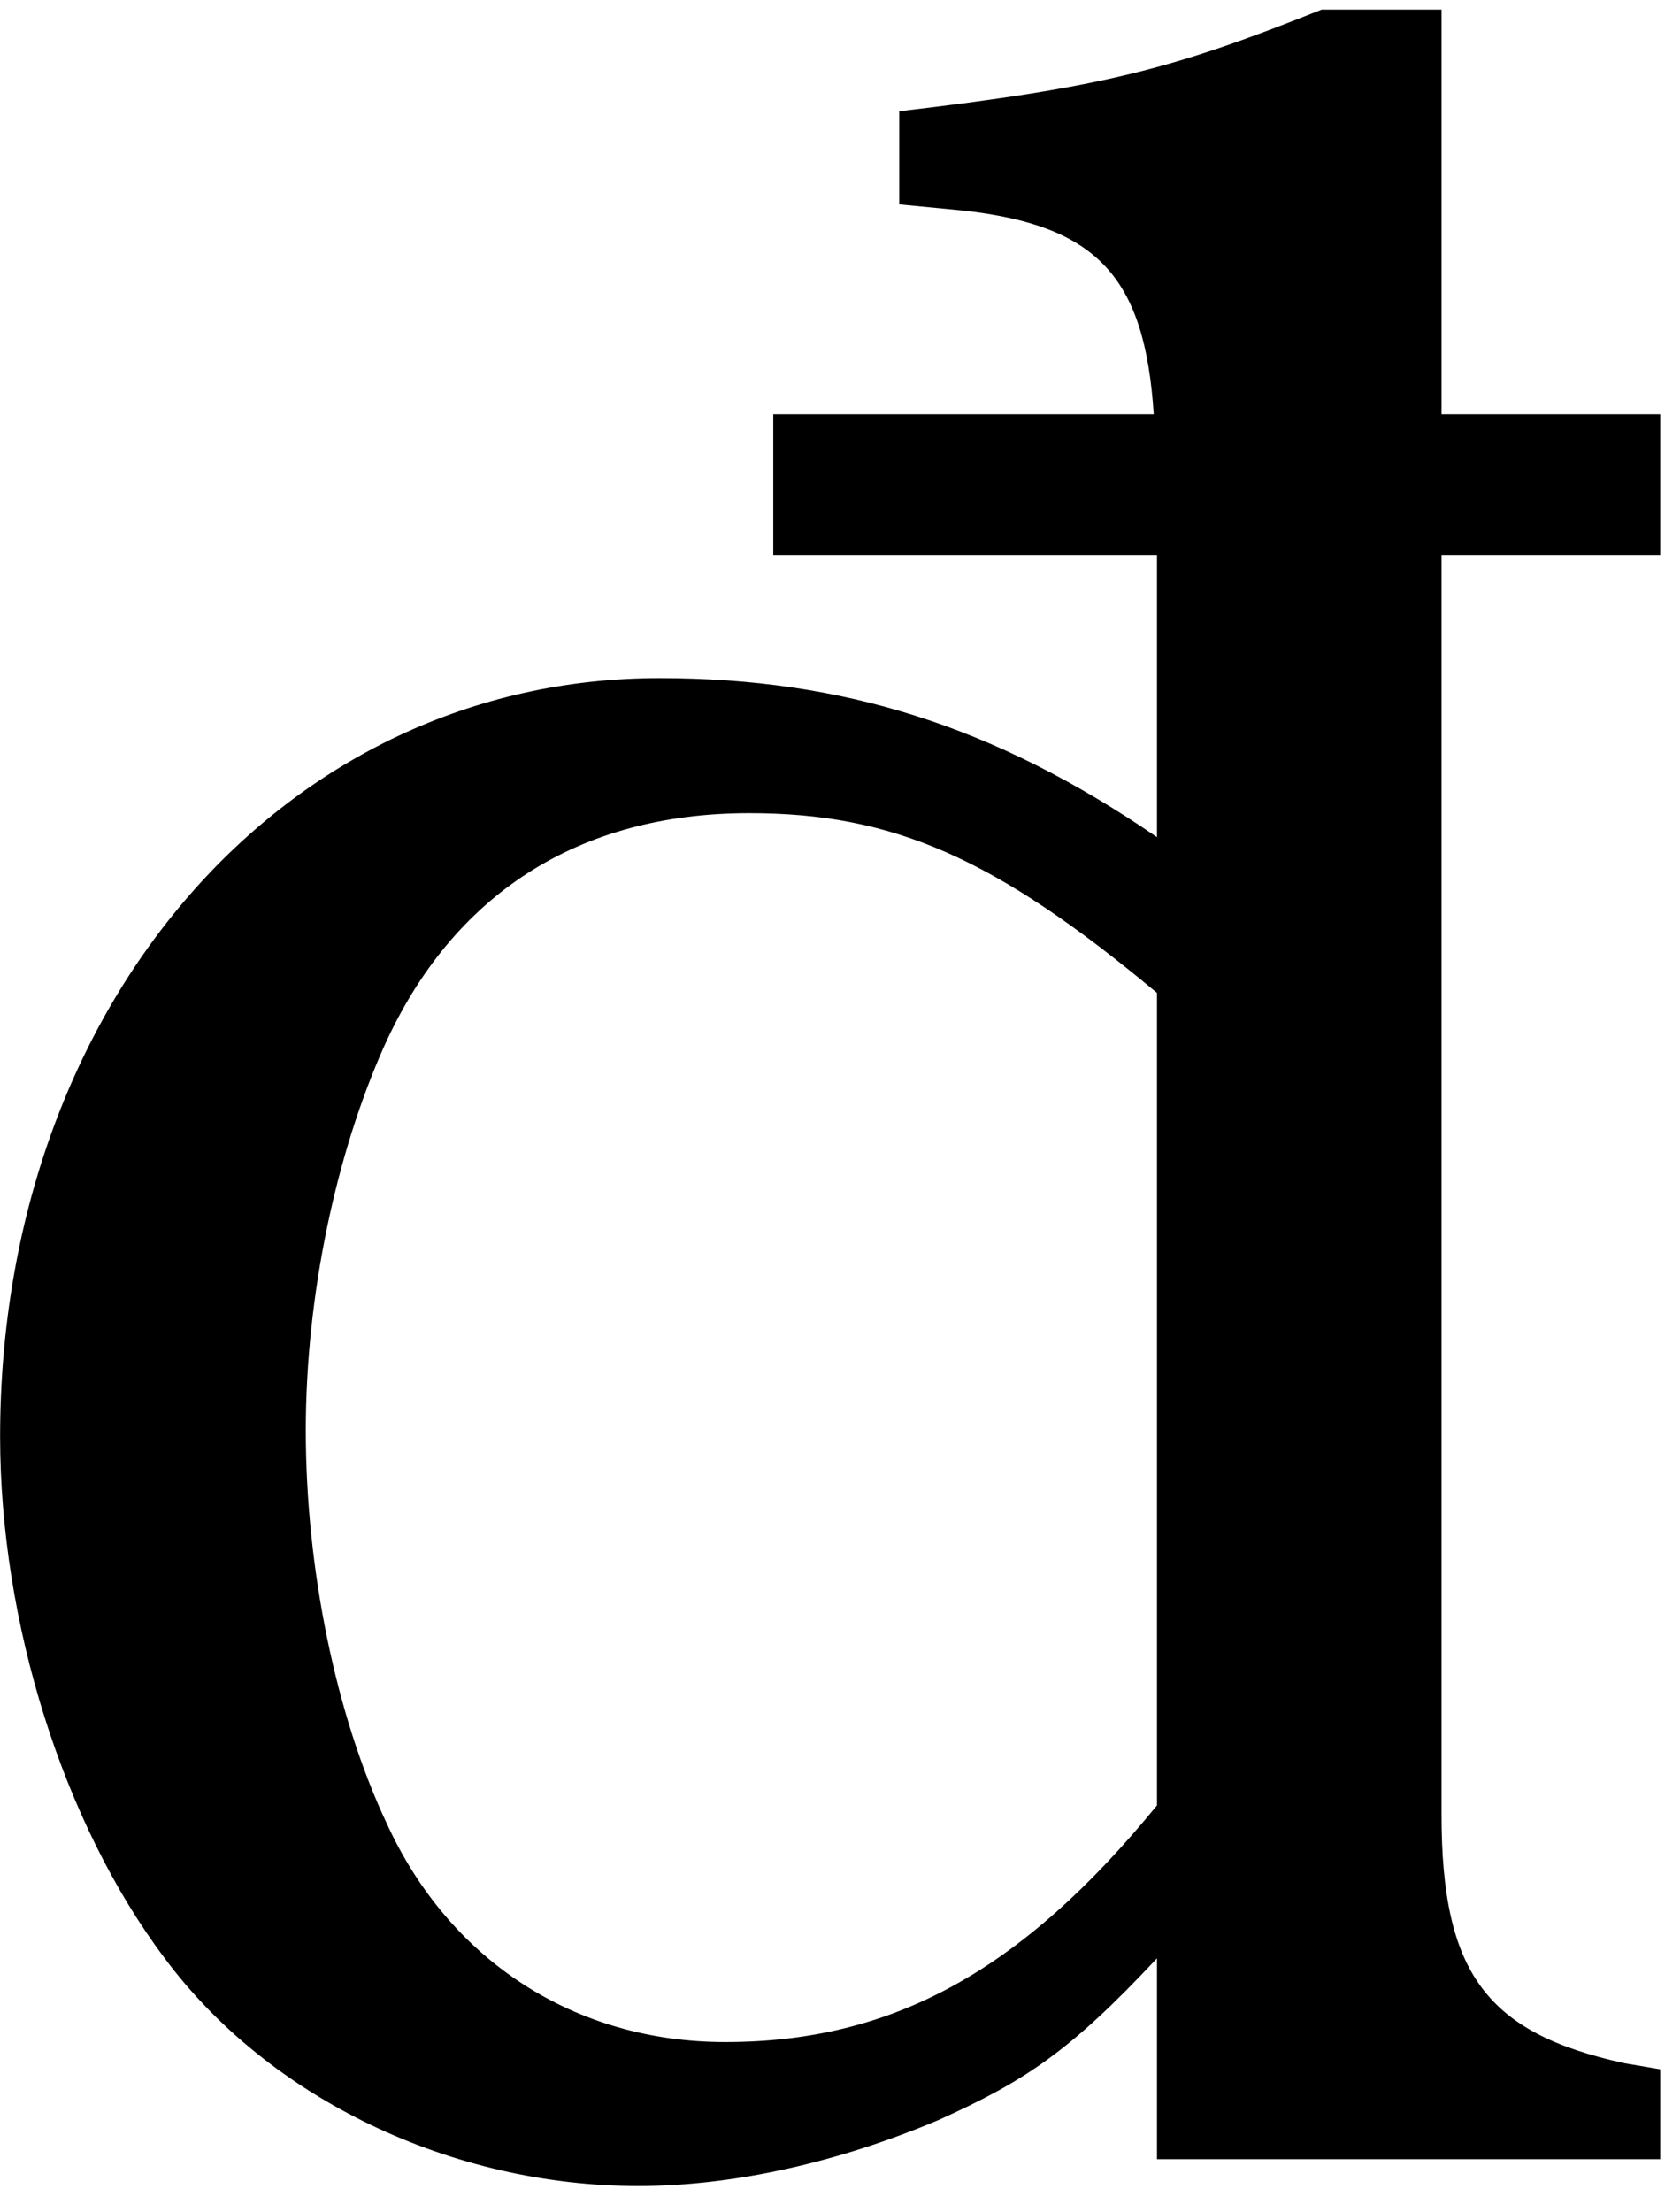 <?xml version="1.0" encoding="UTF-8" standalone="no"?>
<!-- Created with Inkscape (http://www.inkscape.org/) -->

<svg
   xmlns:dc="http://purl.org/dc/elements/1.1/"
   xmlns:cc="http://creativecommons.org/ns#"
   xmlns:rdf="http://www.w3.org/1999/02/22-rdf-syntax-ns#"
   xmlns:svg="http://www.w3.org/2000/svg"
   xmlns="http://www.w3.org/2000/svg"
   xmlns:inkscape="http://www.inkscape.org/namespaces/inkscape"
   version="1.1"
   width="80"
   height="106.25"
   id="svg2"
   xml:space="preserve"><defs
     id="defs6" /><g
     transform="matrix(1.25,0,0,-1.25,0,106.25)"
     id="g10"><g
       transform="scale(0.1,0.1)"
       id="g12"><path
         d="m 444.73,636.781 0,-108.441 C 382.539,571 323.789,589.441 253.48,589.441 109.41,589.441 0.039,463.969 0.039,298.031 c 0,-71.402 24.223,-148.59 63.281,-200.472 40.309,-54.219 110.629,-87.5 182.032,-87.5 36.878,0 77.187,9.223 115.308,25.32 33.289,15 50.629,26.402 84.07,62.18 l 0,-77.18 193.43,0 0,34.531 -13.75,2.34 c -52.961,11.559 -70.308,34.531 -70.308,95.629 l 0,483.902 84.058,0 0,54.059 -84.058,0 0,155.469 -46.09,0 C 450.512,823.34 423.949,816.469 345.66,807.25 l 0,-35.781 24.219,-2.34 c 51.723,-5.629 70.16,-25.32 73.601,-78.289 l -146.25,0 0,-54.059 147.5,0 z m 0,-480.472 C 392.852,92.879 343.32,65.379 278.789,65.379 c -57.66,0 -105.937,31.09 -130.16,84.062 -19.527,41.399 -31.09,97.809 -31.09,150.938 0,51.711 11.563,105.93 30,147.34 26.41,58.75 74.84,89.84 140.473,89.84 55.308,0 94.527,-17.18 156.718,-69.059 l 0,-312.191 z"
         inkscape:connector-curvature="0"
         id="path14"
         style="fill:#000000;fill-opacity:1;fill-rule:nonzero;stroke:none" /></g></g></svg>